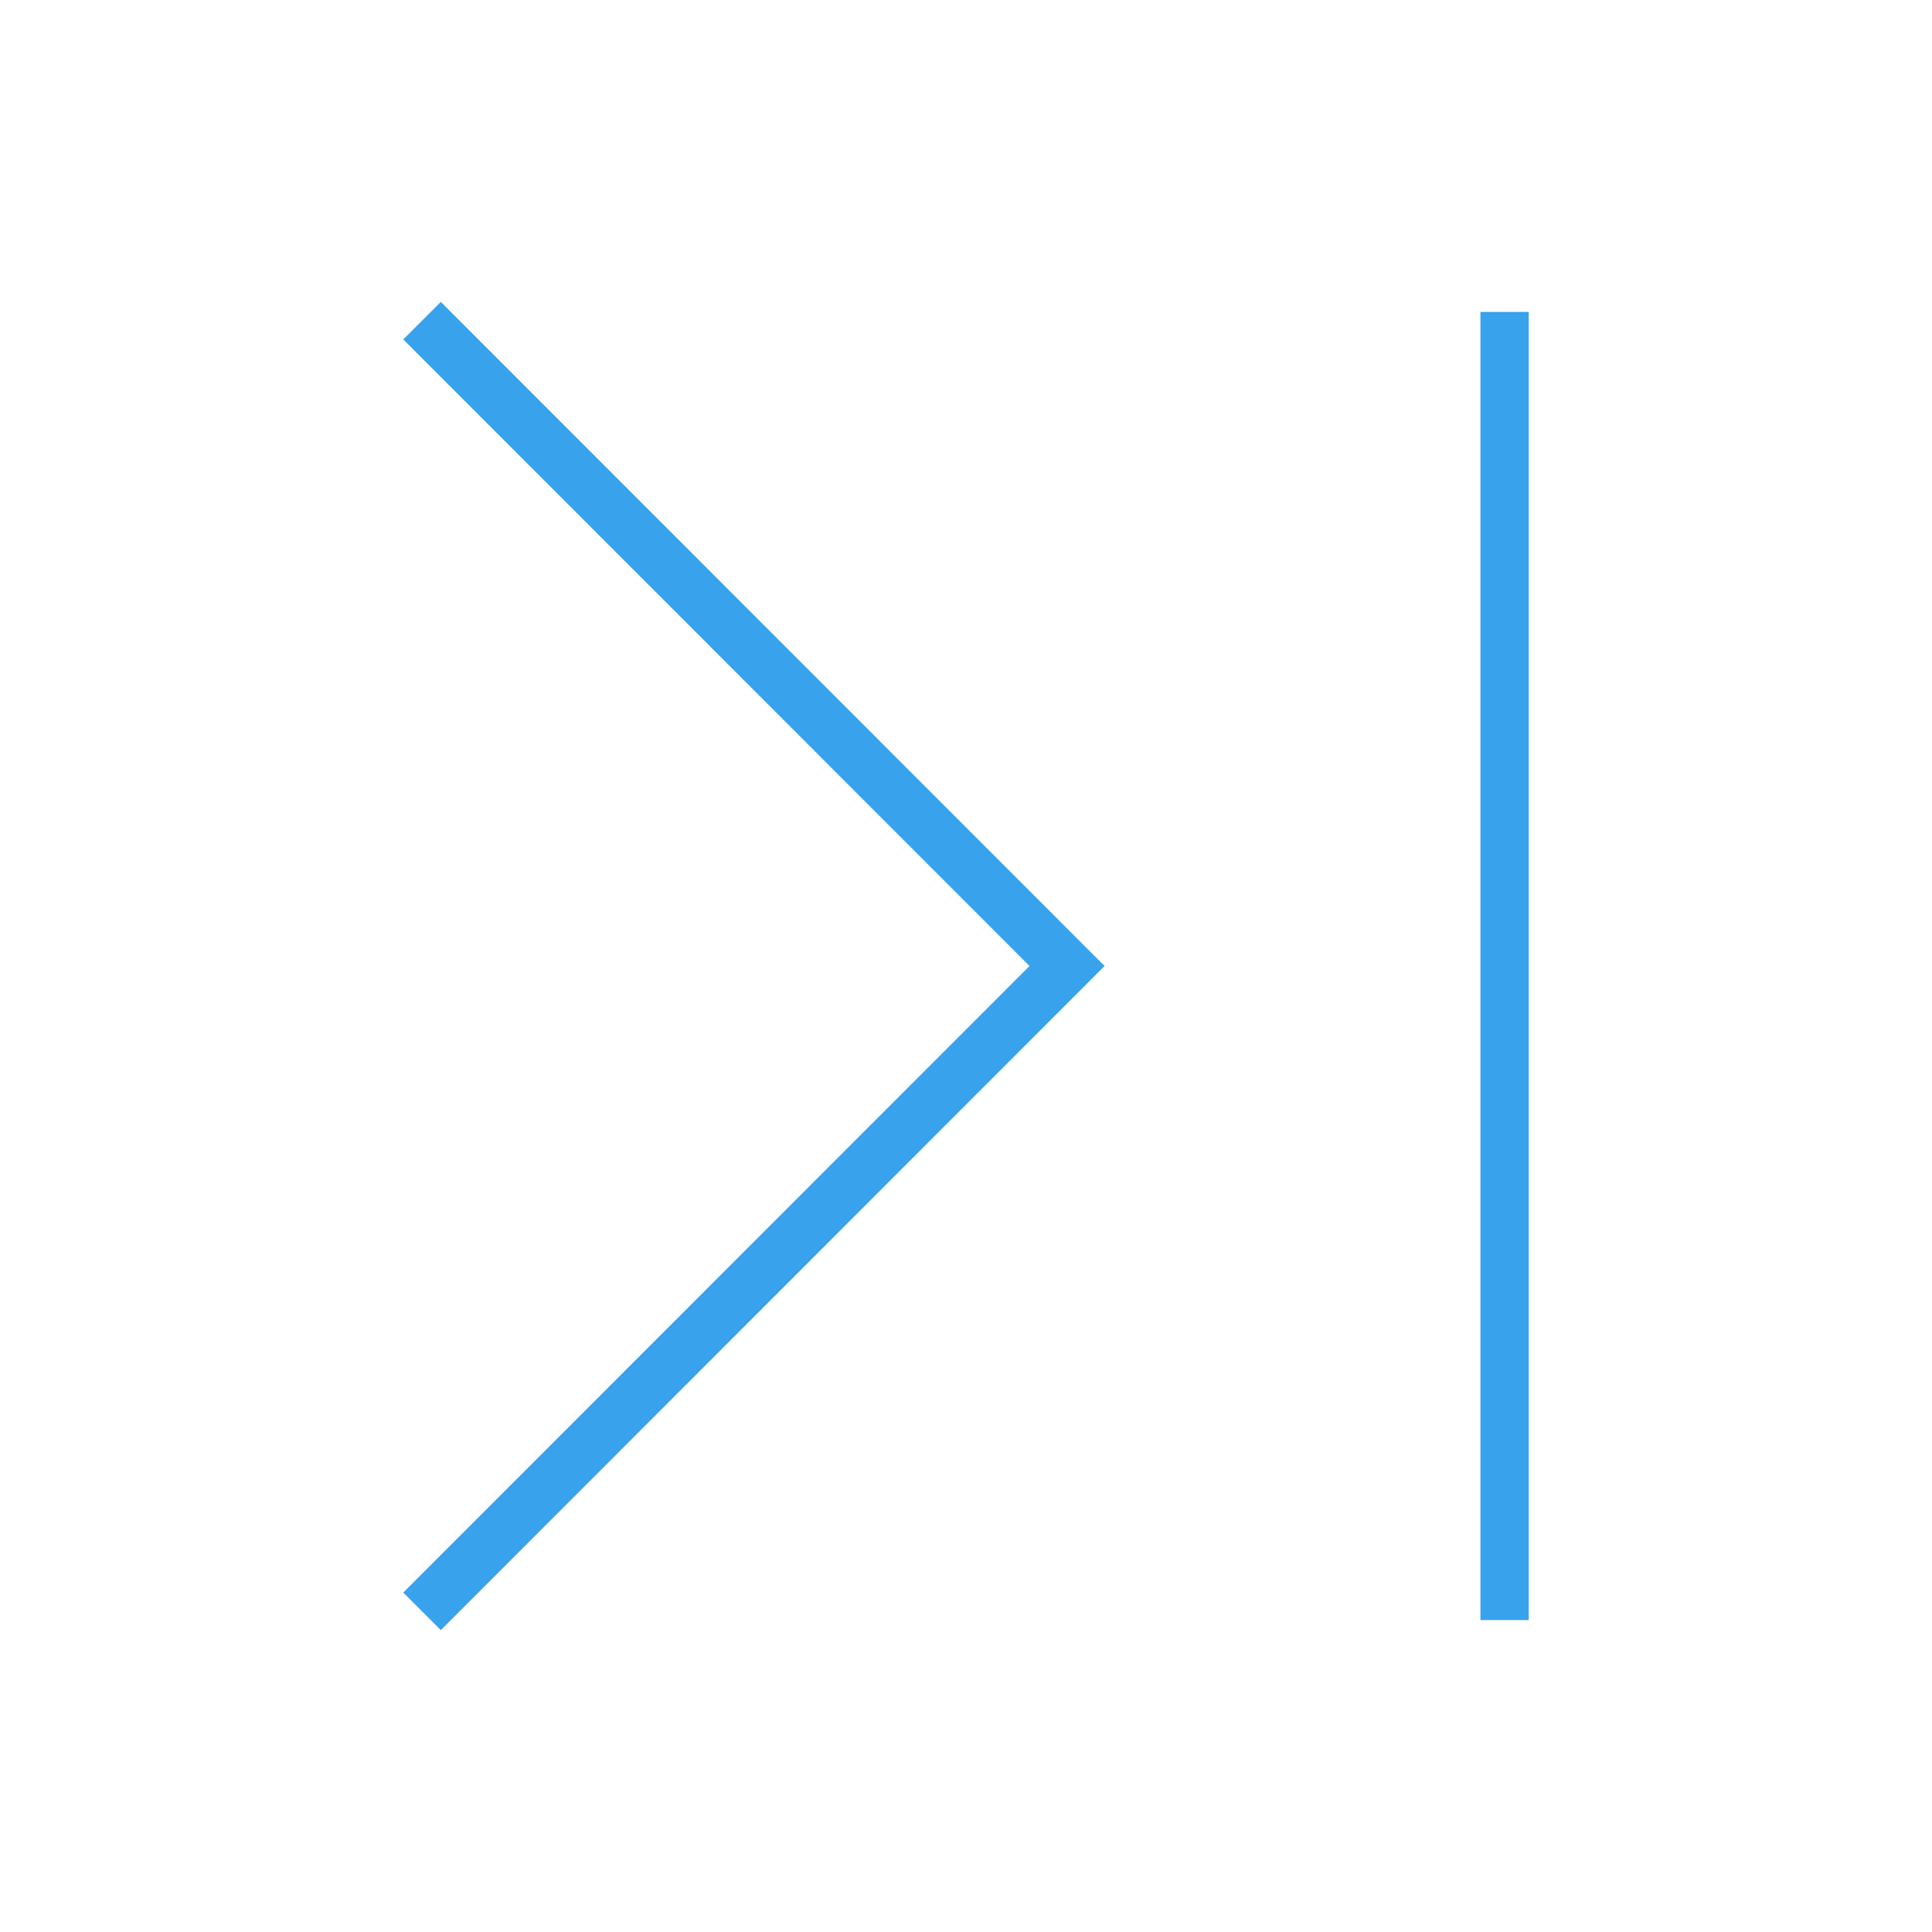 <?xml version="1.0" encoding="UTF-8" standalone="no"?>
<!-- Created with Inkscape (http://www.inkscape.org/) -->

<svg
   xmlns:dc="http://purl.org/dc/elements/1.1/"
   xmlns:cc="http://creativecommons.org/ns#"
   xmlns:rdf="http://www.w3.org/1999/02/22-rdf-syntax-ns#"
   xmlns:svg="http://www.w3.org/2000/svg"
   xmlns="http://www.w3.org/2000/svg"
   xmlns:sodipodi="http://sodipodi.sourceforge.net/DTD/sodipodi-0.dtd"
   xmlns:inkscape="http://www.inkscape.org/namespaces/inkscape"
   width="48px"
   height="48px"
   id="svg4359"
   version="1.1"
   inkscape:version="0.48+devel r12392"
   sodipodi:docname="gtk-goto-last-ltr.svg">
  <defs
     id="defs4361" />
  <sodipodi:namedview
     id="base"
     pagecolor="#ffffff"
     bordercolor="#666666"
     borderopacity="1.0"
     inkscape:pageopacity="0.0"
     inkscape:pageshadow="2"
     inkscape:zoom="6.1098448"
     inkscape:cx="-1.240157"
     inkscape:cy="26.019755"
     inkscape:current-layer="layer1"
     showgrid="true"
     inkscape:grid-bbox="true"
     inkscape:document-units="px"
     inkscape:window-width="1366"
     inkscape:window-height="715"
     inkscape:window-x="0"
     inkscape:window-y="30"
     inkscape:window-maximized="1" />
  <g
     id="layer1"
     inkscape:label="Layer 1"
     inkscape:groupmode="layer">
    <path
       style="fill:#38a2ec;fill-opacity:1;fill-rule:nonzero;stroke:none"
       d="M 10.952,7.5 26.522,23.079 27.443,24 26.522,24.922 10.952,40.5 10.019,39.567 25.578,24 10.019,8.433 Z"
       id="path7354-1"
       inkscape:connector-curvature="0"
       sodipodi:nodetypes="ccccccccc" />
    <path
       inkscape:connector-curvature="0"
       id="path124"
       style="fill:#38a2ec;fill-opacity:1;fill-rule:nonzero;stroke:none;display:inline"
       d="m 36.781,7.75 0,32.5 1.2,0 L 37.981,7.75 Z"
       sodipodi:nodetypes="ccccc" />
  </g>
</svg>
